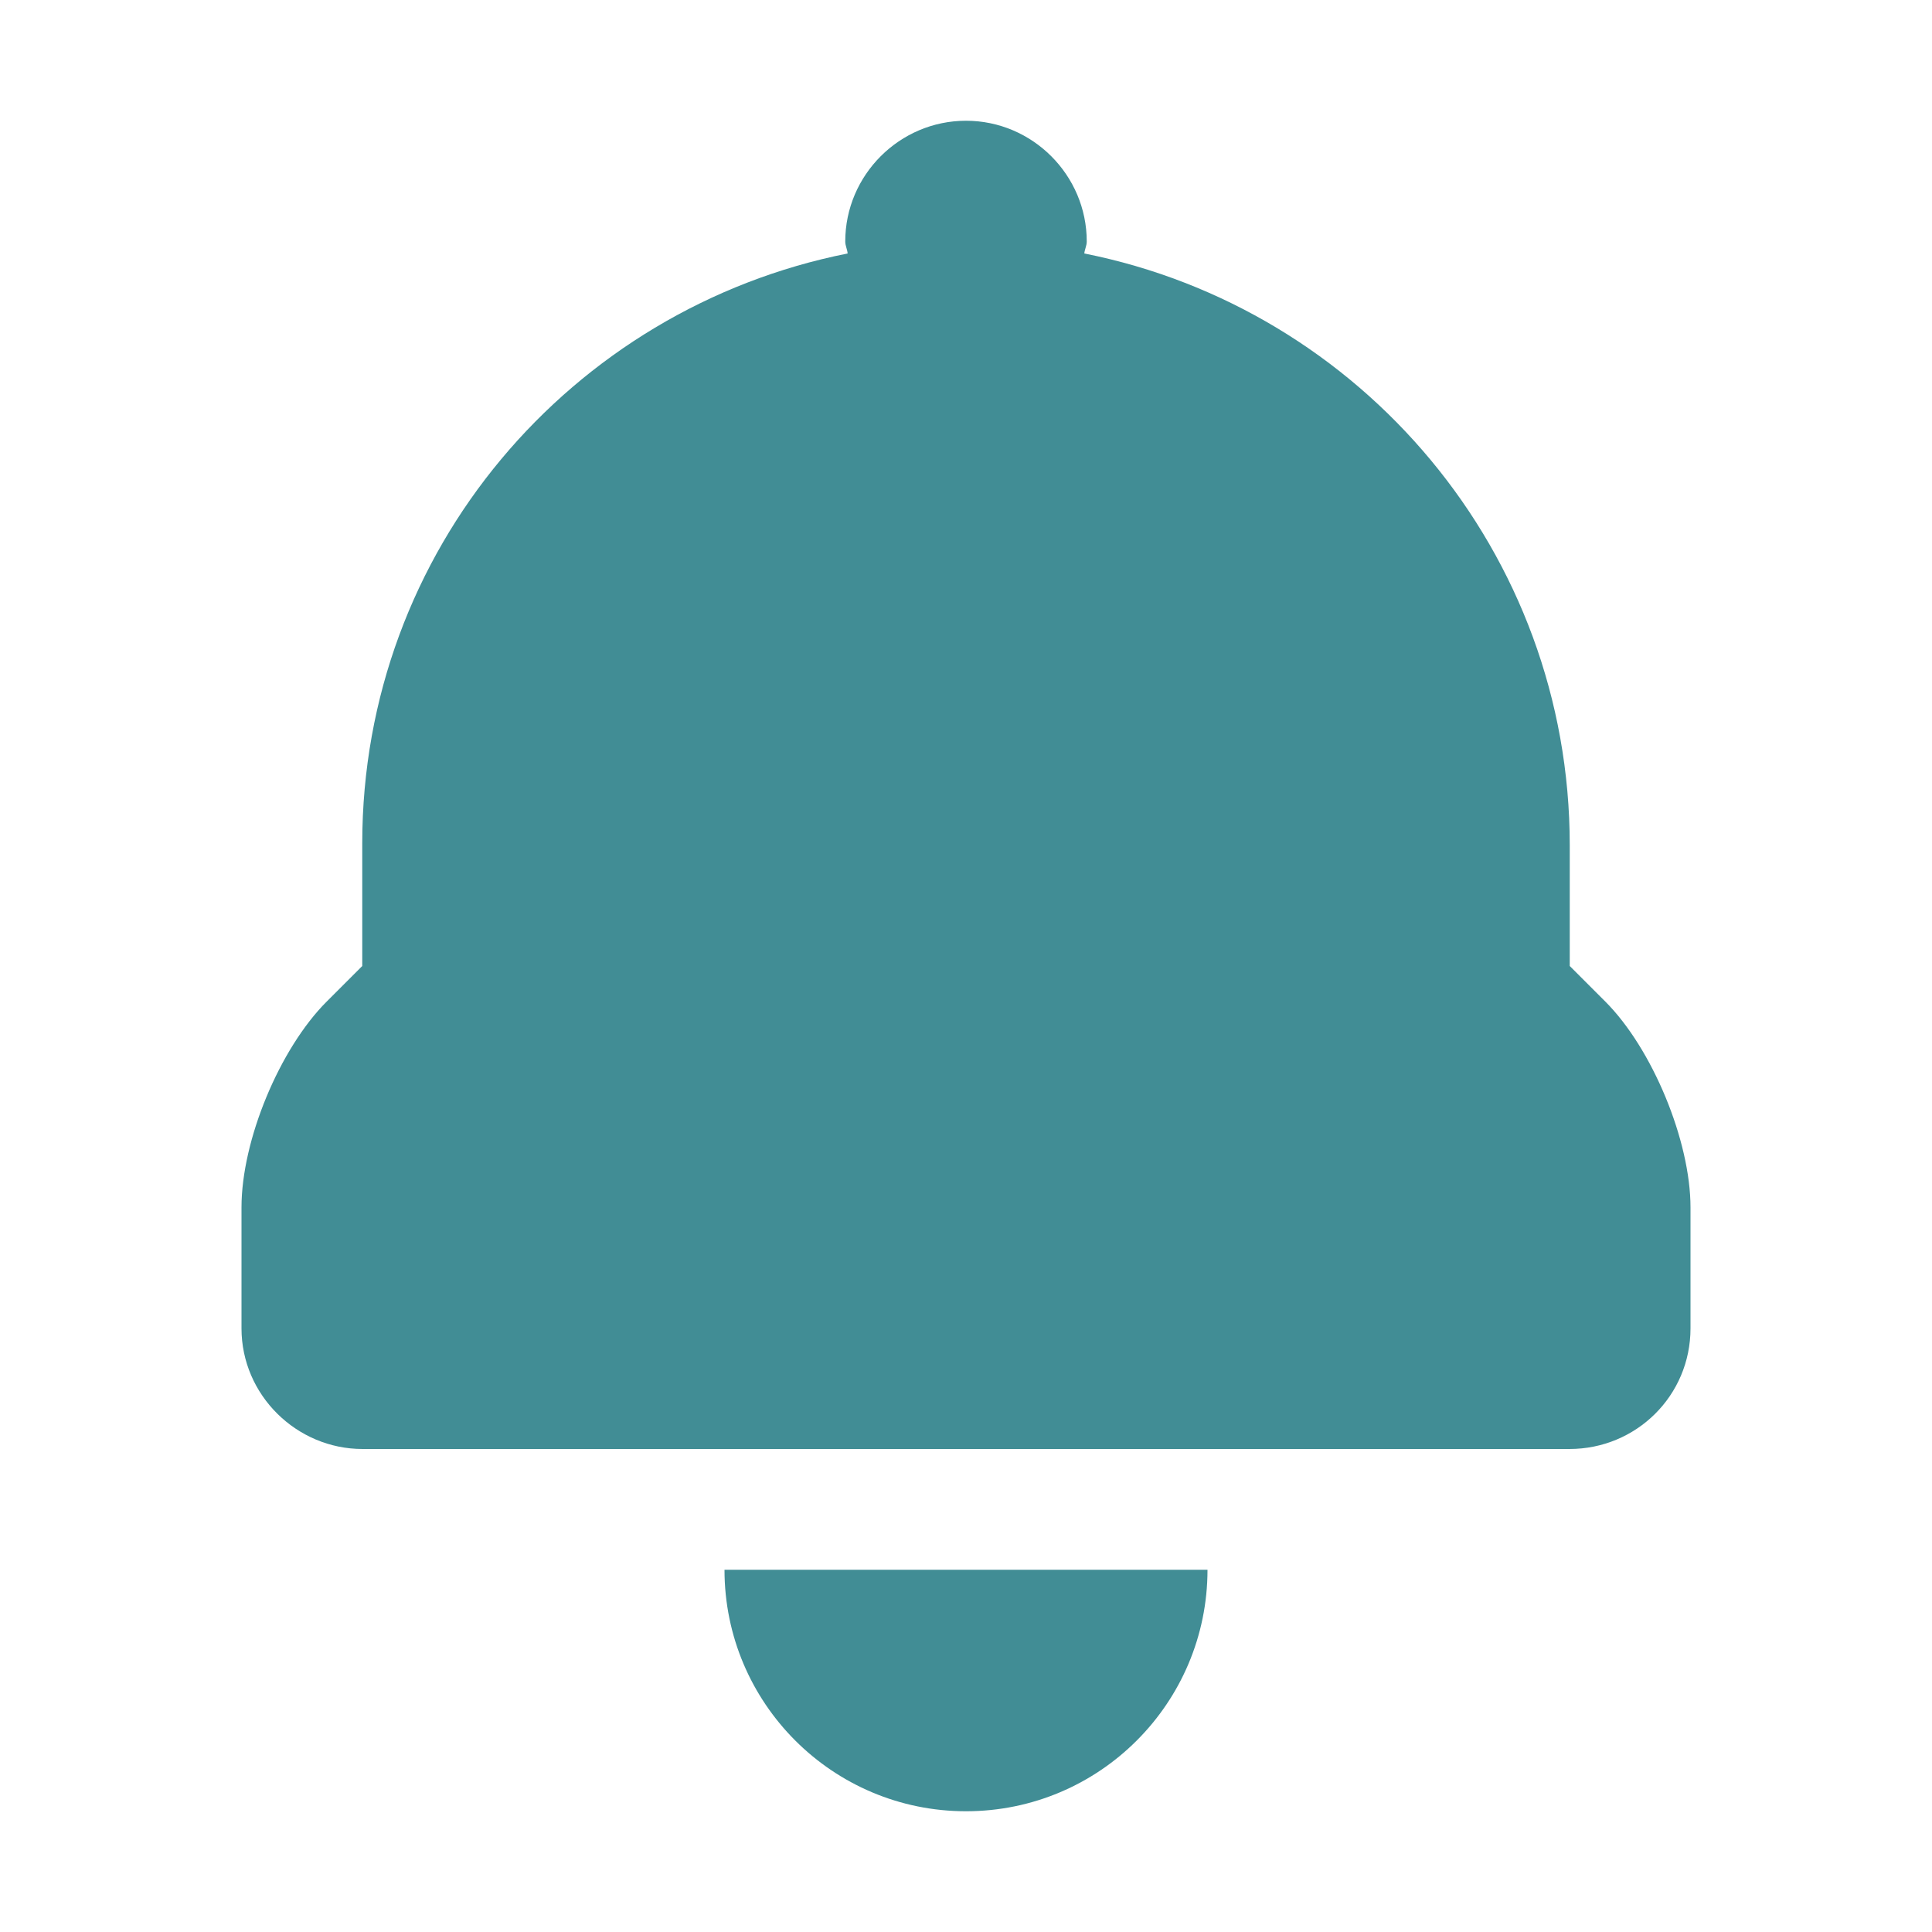 <svg width="30" height="30" viewBox="0 0 30 30" fill="none" xmlns="http://www.w3.org/2000/svg">
<path fill-rule="evenodd" clip-rule="evenodd" d="M24.375 15L24.927 15.552C25.657 16.282 26.25 17.714 26.25 18.748V20.627C26.25 21.67 25.409 22.5 24.37 22.5H5.63C4.605 22.5 3.75 21.661 3.75 20.627V18.748C3.75 17.705 4.342 16.283 5.073 15.552L5.625 15V13.095C5.625 8.548 8.865 4.791 13.162 3.936C13.157 3.872 13.125 3.816 13.125 3.75C13.125 2.719 13.969 1.875 15 1.875C16.031 1.875 16.875 2.719 16.875 3.75C16.875 3.816 16.843 3.872 16.837 3.936C21.135 4.791 24.375 8.576 24.375 13.125V15ZM18.75 24.375C18.75 26.445 17.072 28.125 15 28.125C12.928 28.125 11.25 26.445 11.25 24.375H18.75Z" fill="#418D95"/>
</svg>
